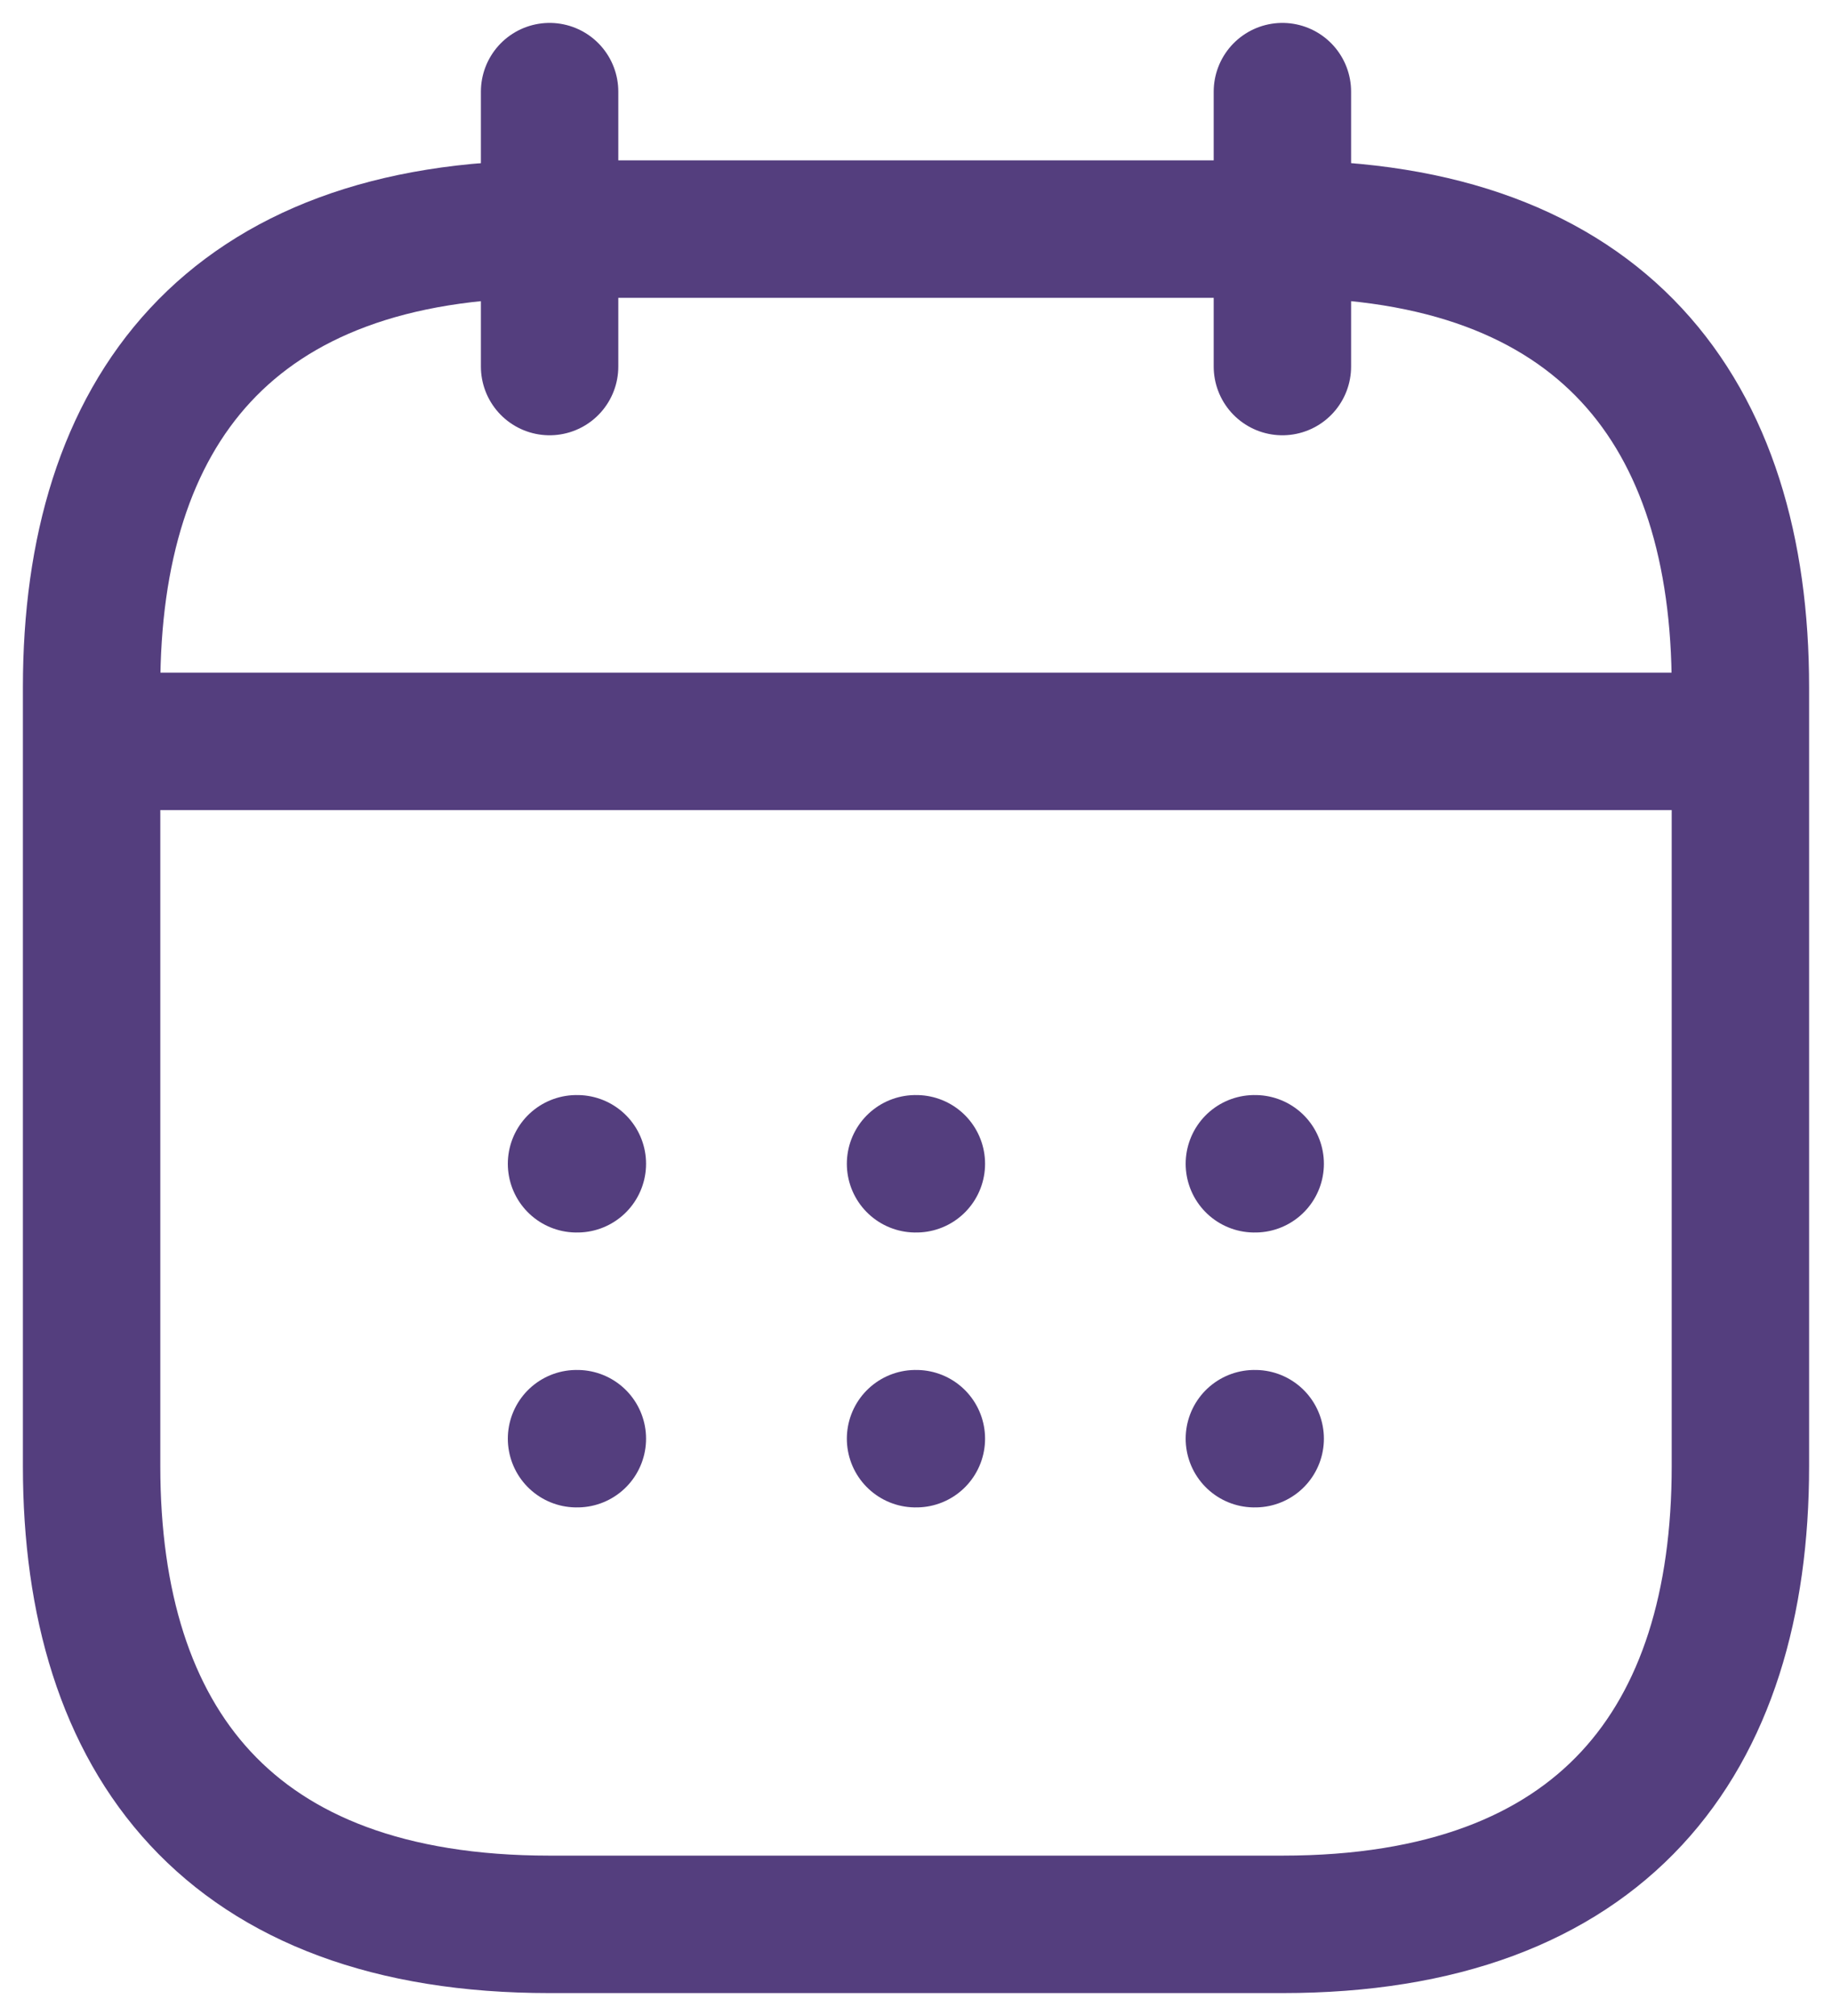 <svg width="40" height="44" viewBox="0 0 40 44" fill="none" xmlns="http://www.w3.org/2000/svg">
  <path d="M12 2V8" stroke="#543E7E" stroke-width="3" stroke-miterlimit="10" stroke-linecap="round" stroke-linejoin="round"/>
  <path d="M28 2V8" stroke="#543E7E" stroke-width="3" stroke-miterlimit="10" stroke-linecap="round" stroke-linejoin="round"/>
  <path d="M3 16.18H37" stroke="#543E7E" stroke-width="3" stroke-miterlimit="10" stroke-linecap="round" stroke-linejoin="round"/>
  <path d="M38 15V32C38 38 35 42 28 42H12C5 42 2 38 2 32V15C2 9 5 5 12 5H28C35 5 38 9 38 15Z" stroke="#543E7E" stroke-width="3" stroke-miterlimit="10" stroke-linecap="round" stroke-linejoin="round"/>
  <path d="M27.388 25.4H27.406" stroke="#543E7E" stroke-width="3" stroke-linecap="round" stroke-linejoin="round"/>
  <path d="M27.388 31.4H27.406" stroke="#543E7E" stroke-width="3" stroke-linecap="round" stroke-linejoin="round"/>
  <path d="M19.99 25.4H20.008" stroke="#543E7E" stroke-width="3" stroke-linecap="round" stroke-linejoin="round"/>
  <path d="M19.99 31.4H20.008" stroke="#543E7E" stroke-width="3" stroke-linecap="round" stroke-linejoin="round"/>
  <path d="M12.588 25.4H12.606" stroke="#543E7E" stroke-width="3" stroke-linecap="round" stroke-linejoin="round"/>
  <path d="M12.588 31.4H12.606" stroke="#543E7E" stroke-width="3" stroke-linecap="round" stroke-linejoin="round"/>
</svg>